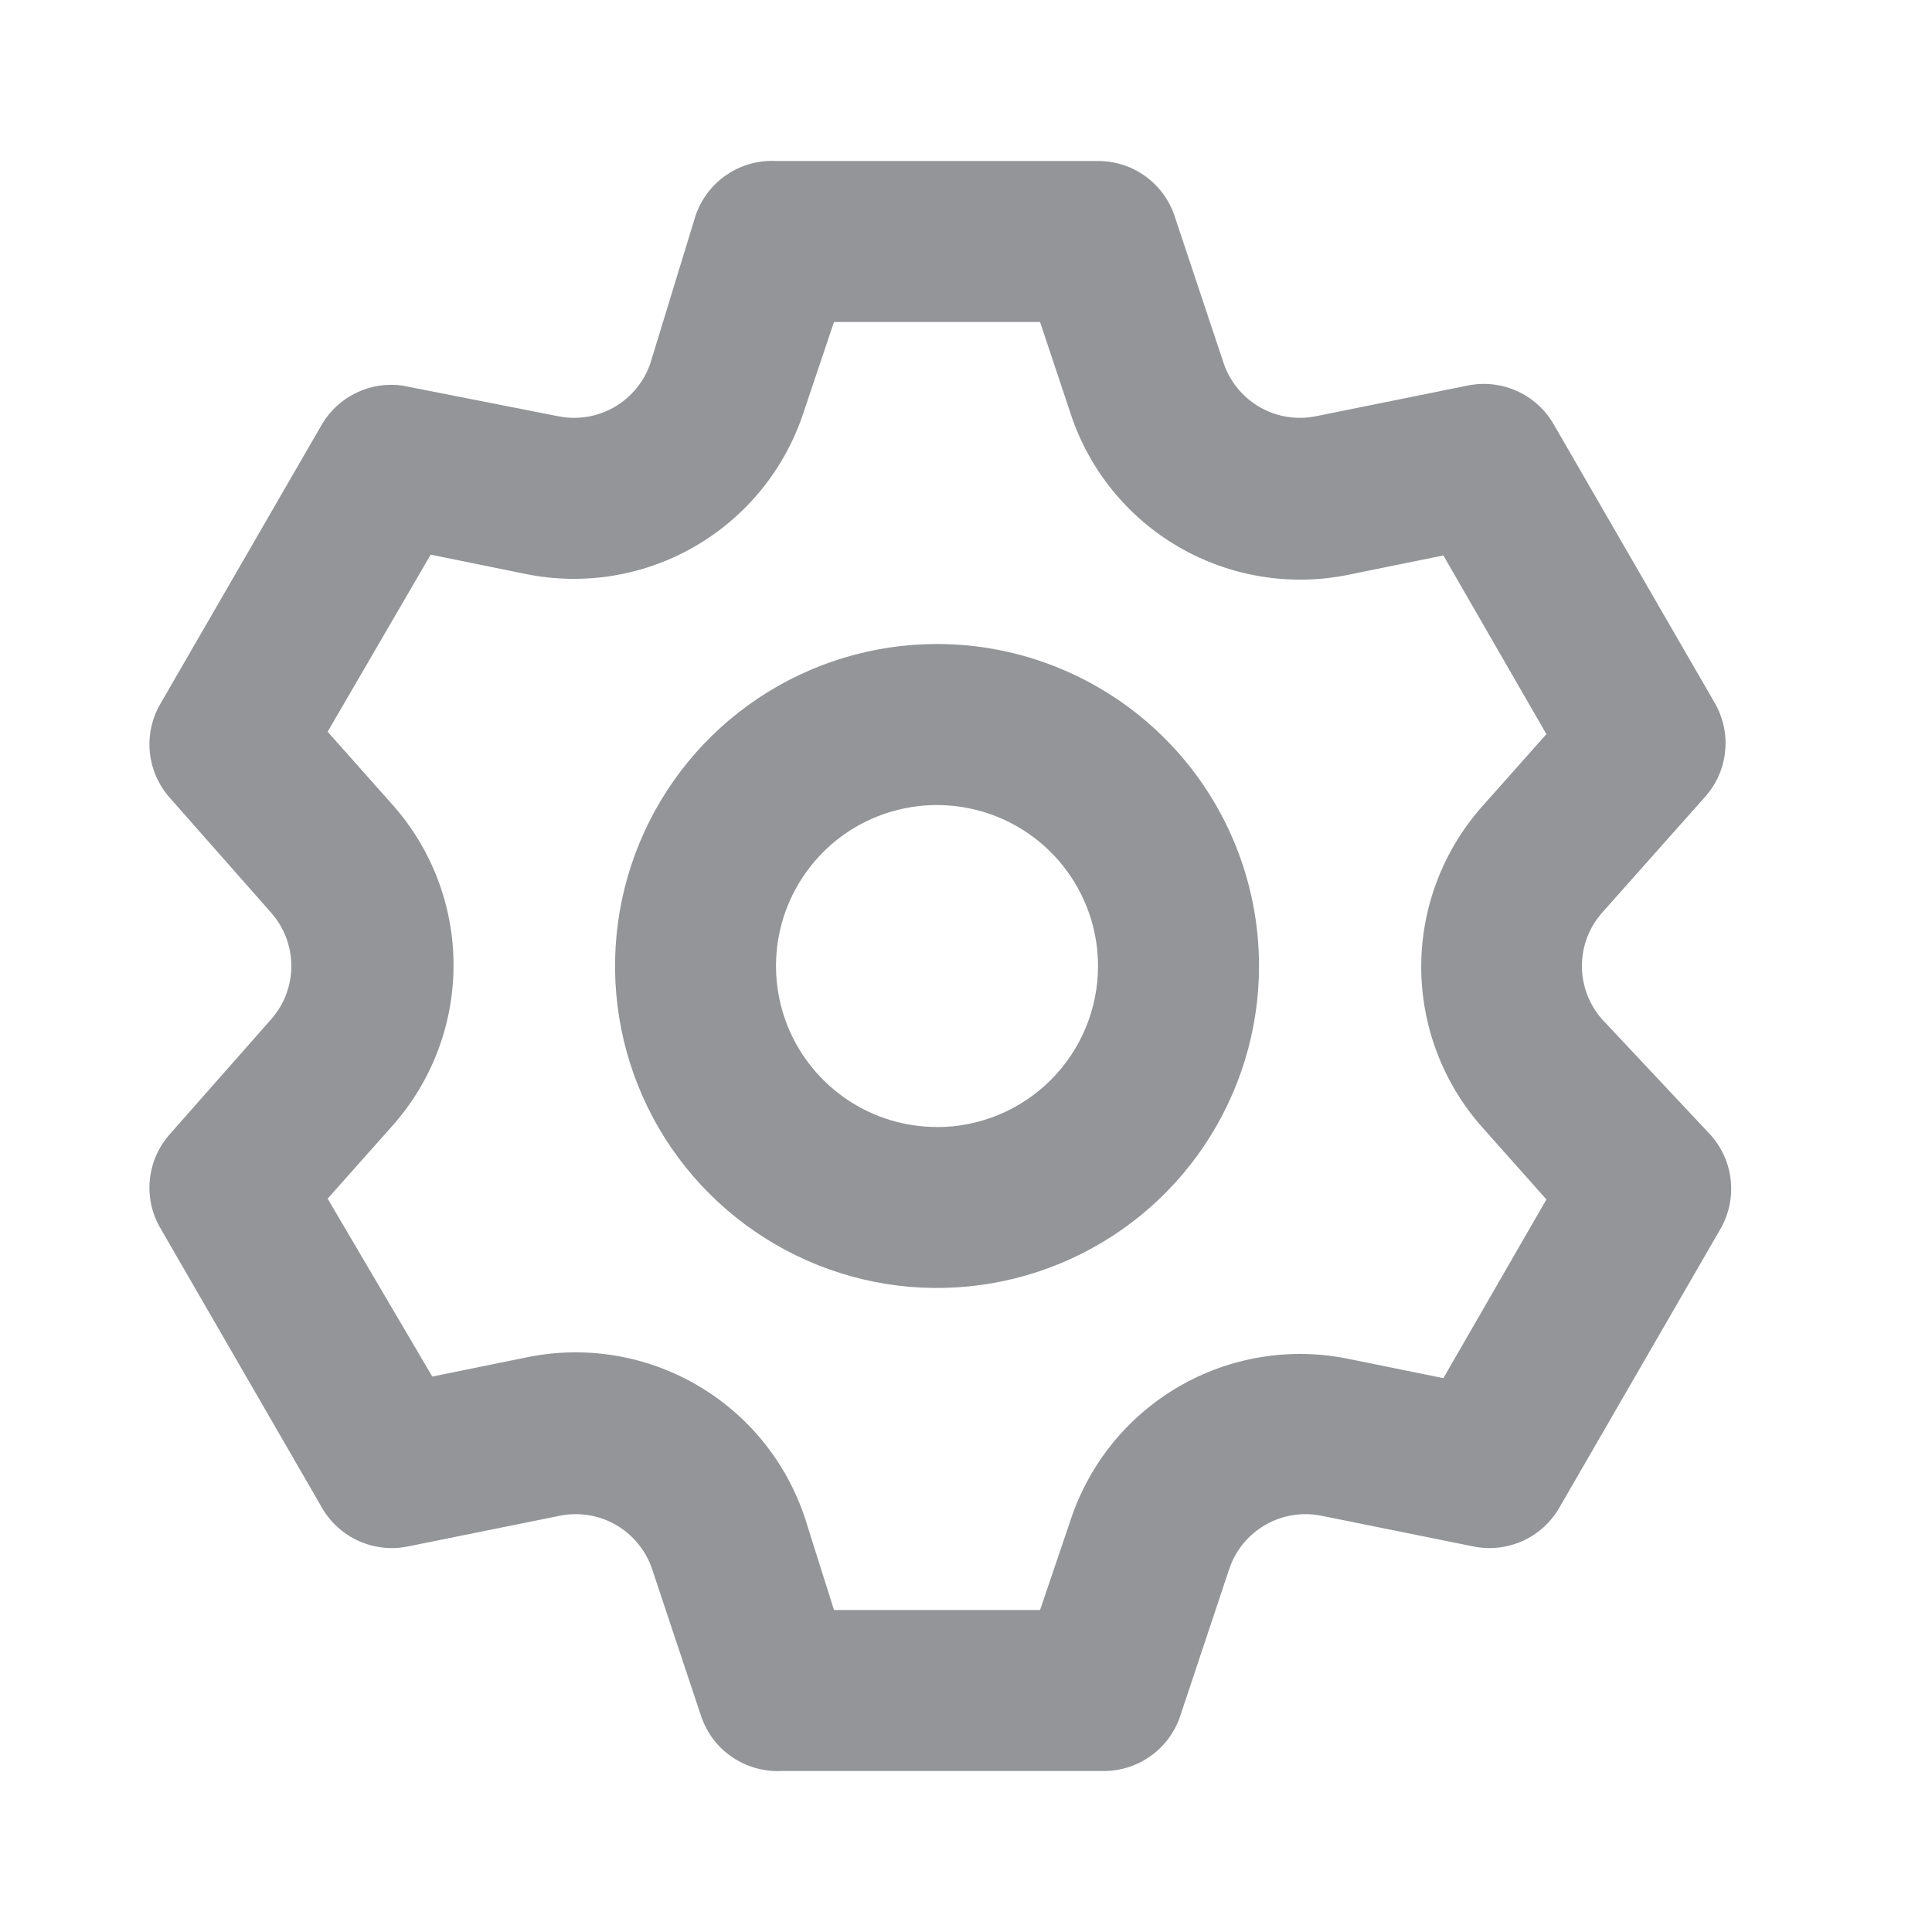 <svg fill="none" height="24" viewBox="0 0 24 24" width="24" xmlns="http://www.w3.org/2000/svg"><path d="m19.9 12.66c-.16-.182-.249-.417-.249-.66s.088-.477.249-.66l1.28-1.44c.141-.157.229-.355.25-.565.022-.21-.024-.422-.13-.605l-2-3.46c-.105-.182-.265-.327-.457-.413-.192-.086-.407-.11-.613-.067l-1.88.38c-.239.049-.488.01-.7-.112s-.372-.317-.45-.548l-.61-1.83c-.067-.199-.195-.371-.365-.493-.17-.122-.375-.187-.585-.187h-4c-.218-.011-.434.049-.614.172-.181.123-.316.301-.386.508l-.56 1.83c-.078.231-.238.426-.45.548s-.461.161-.7.112l-1.93-.38c-.195-.028-.395.003-.573.089-.178.085-.327.222-.427.391l-2 3.46c-.109.181-.158.391-.14.601.018.21.102.409.24.569l1.27 1.44c.16.182.249.417.249.66s-.088.477-.249.66l-1.27 1.44c-.138.16-.222.359-.24.569-.018.21.031.421.14.601l2 3.46c.105.182.265.327.457.413s.407.11.613.067l1.88-.38c.239-.049.488-.01.7.112s.372.317.45.548l.61 1.83c.07.207.205.386.386.508s.396.183.614.172h4c.21.001.414-.065.585-.187.171-.122.298-.295.365-.493l.61-1.83c.078-.232.238-.426.45-.548s.461-.161.7-.112l1.88.38c.206.043.421.019.613-.067.192-.086.352-.231.457-.413l2-3.46c.106-.183.152-.394.13-.605-.021-.21-.109-.408-.25-.566zm-1.49 1.34.8.9-1.28 2.22-1.18-.24c-.72-.147-1.469-.025-2.105.344s-1.114.958-1.345 1.656l-.38 1.12h-2.56l-.36-1.14c-.23-.698-.709-1.288-1.345-1.656-.636-.369-1.385-.491-2.105-.344l-1.18.24-1.3-2.21.8-.9c.492-.55.764-1.262.764-2s-.272-1.45-.764-2l-.8-.9 1.28-2.2 1.18.24c.72.147 1.469.025 2.105-.344.636-.369 1.114-.958 1.345-1.656l.38-1.13h2.56l.38 1.14c.23.698.709 1.288 1.345 1.656s1.385.491 2.105.344l1.18-.24 1.28 2.22-.8.9c-.486.549-.755 1.257-.755 1.99s.269 1.441.755 1.99zm-6.77-6c-.791 0-1.565.235-2.222.674-.658.44-1.17 1.064-1.473 1.795-.303.731-.382 1.535-.228 2.311.154.776.535 1.489 1.095 2.048s1.272.94 2.048 1.095c.776.154 1.58.075 2.311-.228.731-.303 1.356-.815 1.795-1.473s.674-1.431.674-2.222c0-1.061-.421-2.078-1.172-2.828-.75-.75-1.768-1.172-2.828-1.172zm0 6c-.396 0-.782-.117-1.111-.337-.329-.22-.585-.532-.737-.897-.151-.365-.191-.768-.114-1.156.077-.388.268-.744.547-1.024s.636-.47 1.024-.547c.388-.077.79-.037 1.156.114.365.151.678.408.898.737.22.329.337.716.337 1.111 0 .53-.211 1.039-.586 1.414-.375.375-.884.586-1.414.586z" fill="#939598"/></svg>